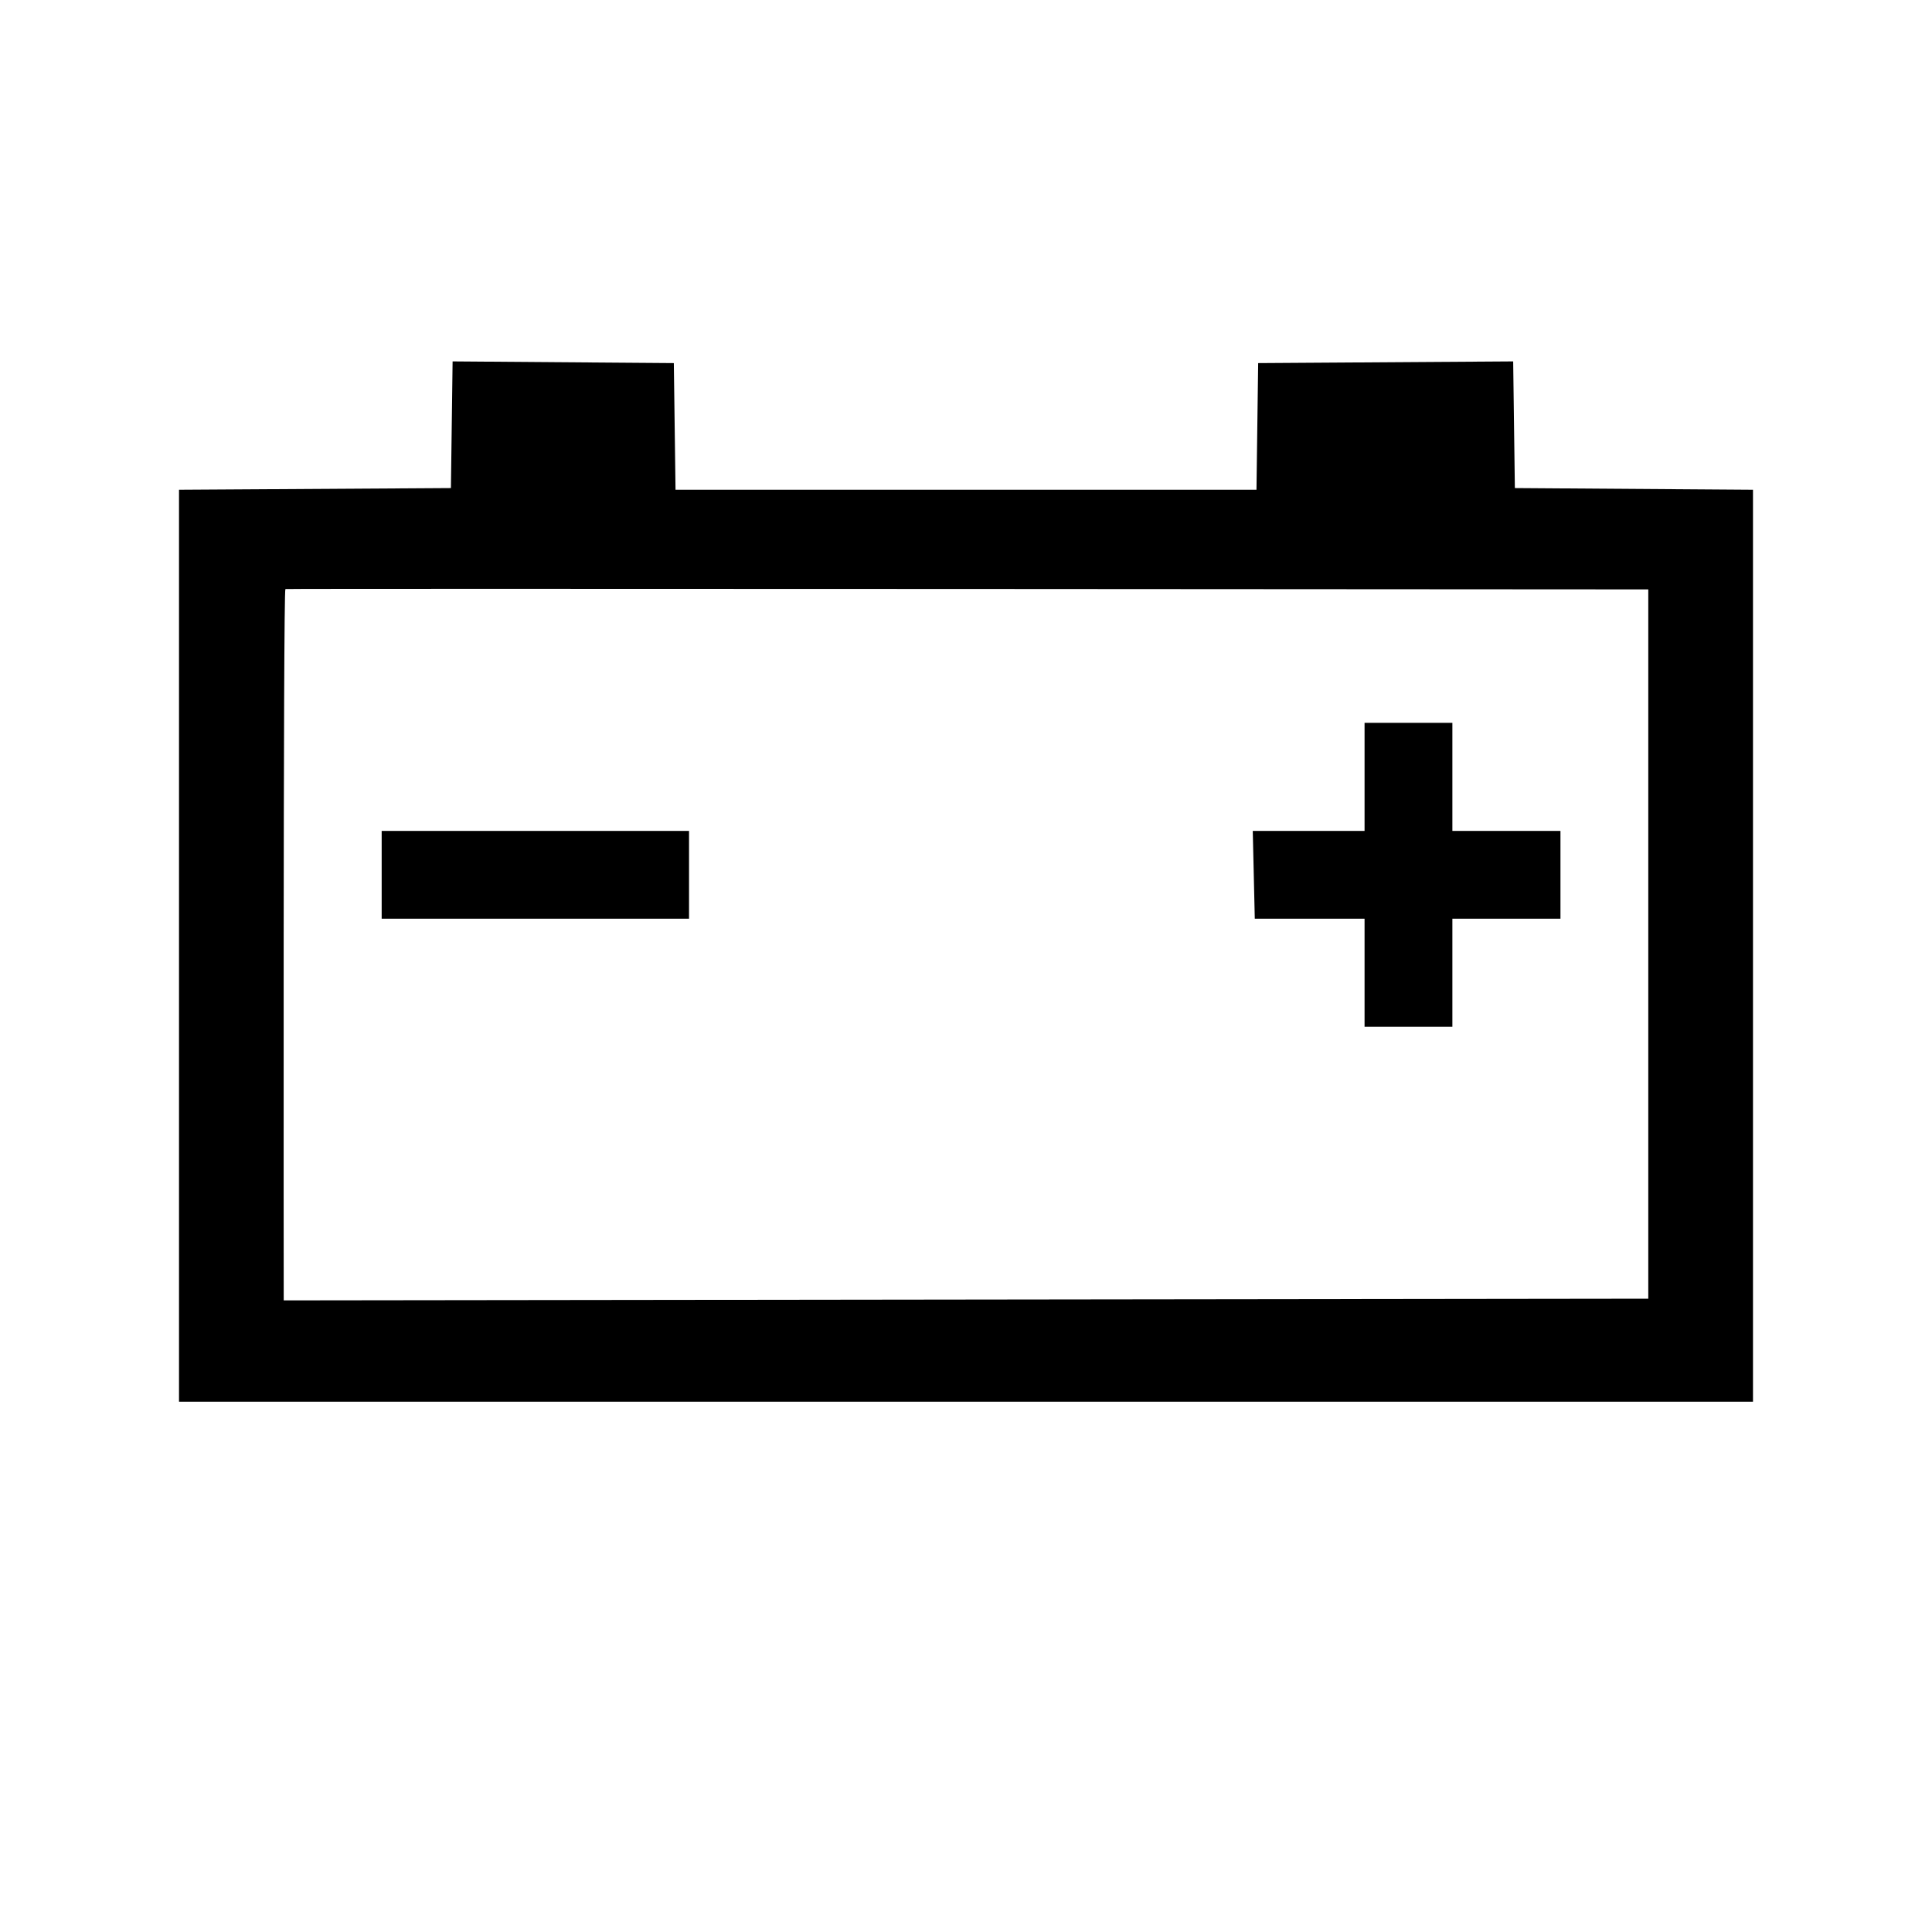 <?xml version="1.0" encoding="UTF-8" standalone="no"?>
<!DOCTYPE svg PUBLIC "-//W3C//DTD SVG 1.1//EN" "http://www.w3.org/Graphics/SVG/1.1/DTD/svg11.dtd">
<svg width="100%" height="100%" viewBox="0 0 572 572" version="1.1" xmlns="http://www.w3.org/2000/svg" xmlns:xlink="http://www.w3.org/1999/xlink" xml:space="preserve" xmlns:serif="http://www.serif.com/" style="fill-rule:evenodd;clip-rule:evenodd;stroke-linejoin:round;stroke-miterlimit:2;">
    <path d="M519,145L448.5,144.5L448,107L372.5,107.5L372,145L200,145L199.5,107.5L134,107L133.5,144.5L53,145L53,415L519,415L519,145ZM84,385C84,385 83.8,174.6 84.5,174.4C85.1,174.2 488,174.5 488,174.5L488,384.5L84,385ZM430,214L404,214L404,246L370.9,246L371.5,272L404,272L404,304L430,304L430,272L462,272L462,246L430,246L430,214ZM204,246L113,246L113,272L204,272L204,246Z" style="fill-rule:nonzero;"/>
</svg>
